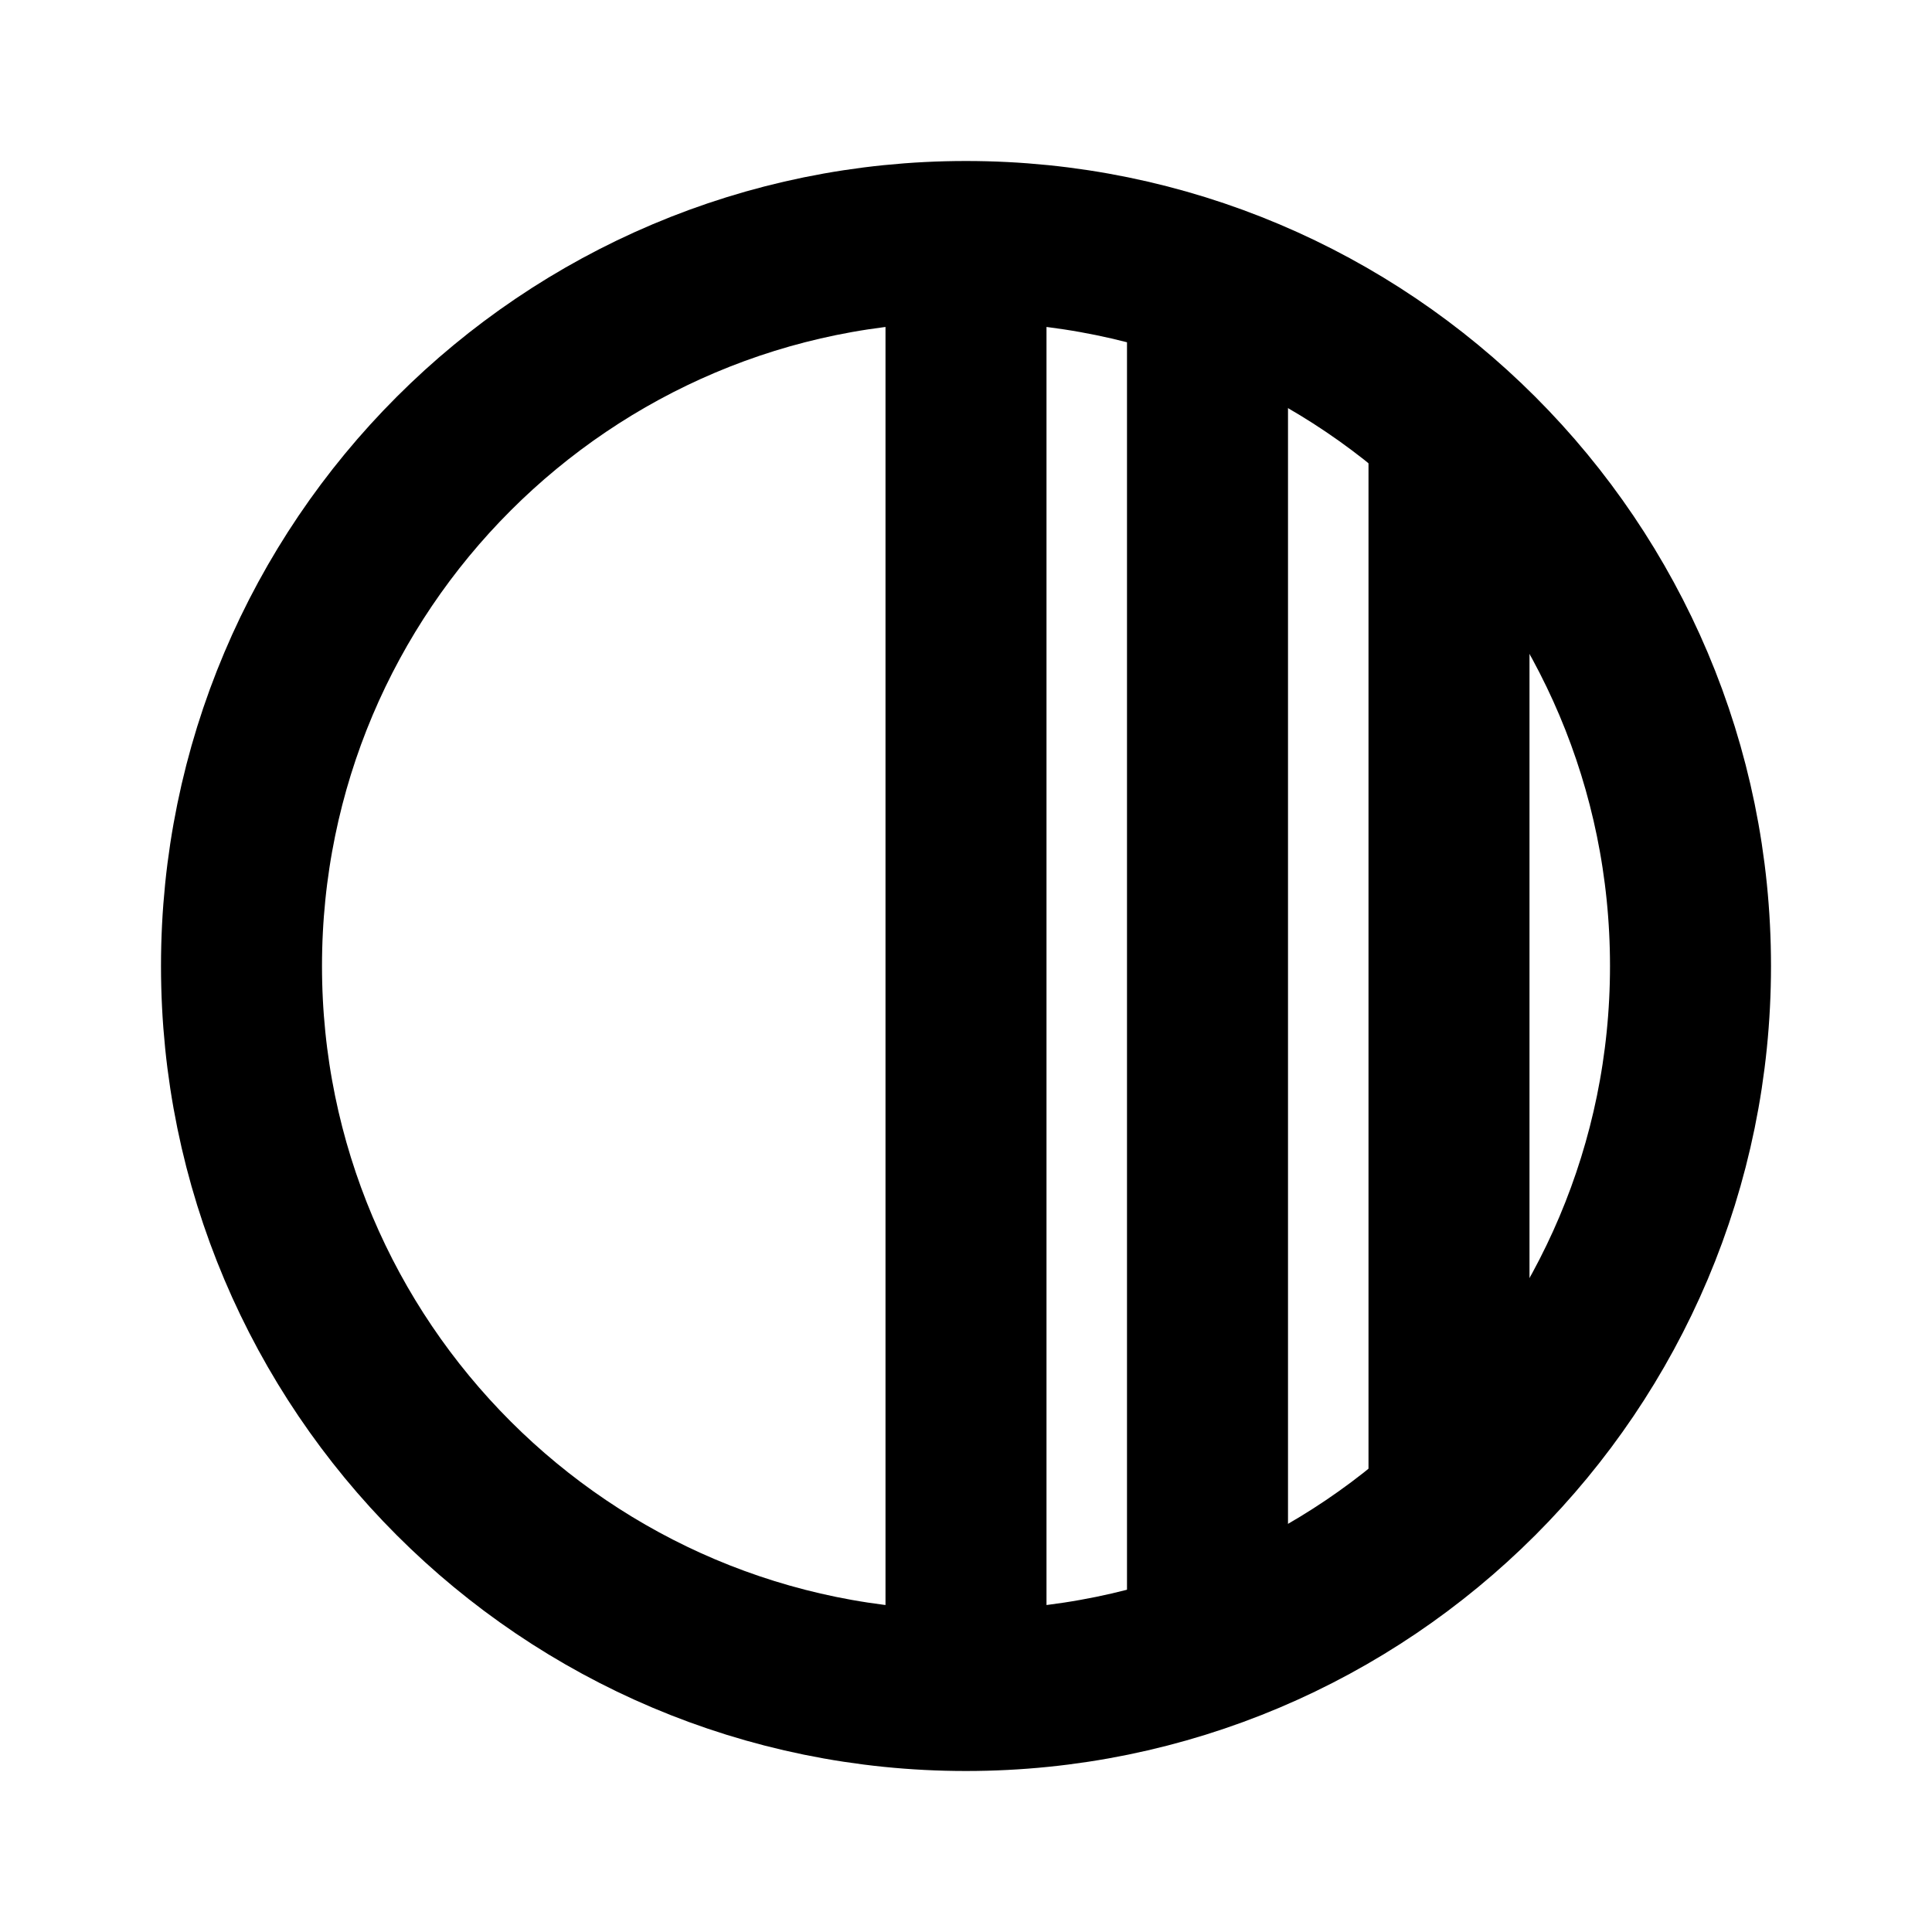 <svg width="24" height="24" viewBox="0 0 24 24" fill="none" xmlns="http://www.w3.org/2000/svg">
<path d="M21 12C21 16.971 16.971 21 12 21C7.029 21 3 16.971 3 12C3 7.029 7.029 3 12 3C16.971 3 21 7.029 21 12Z" stroke="black" stroke-width="2"/>
<path d="M12 3.5V20.5" stroke="black" stroke-width="2" stroke-linecap="square"/>
<path d="M15 4V20" stroke="black" stroke-width="2" stroke-linecap="square"/>
<path d="M18 6V18" stroke="black" stroke-width="2" stroke-linecap="square"/>
</svg>
